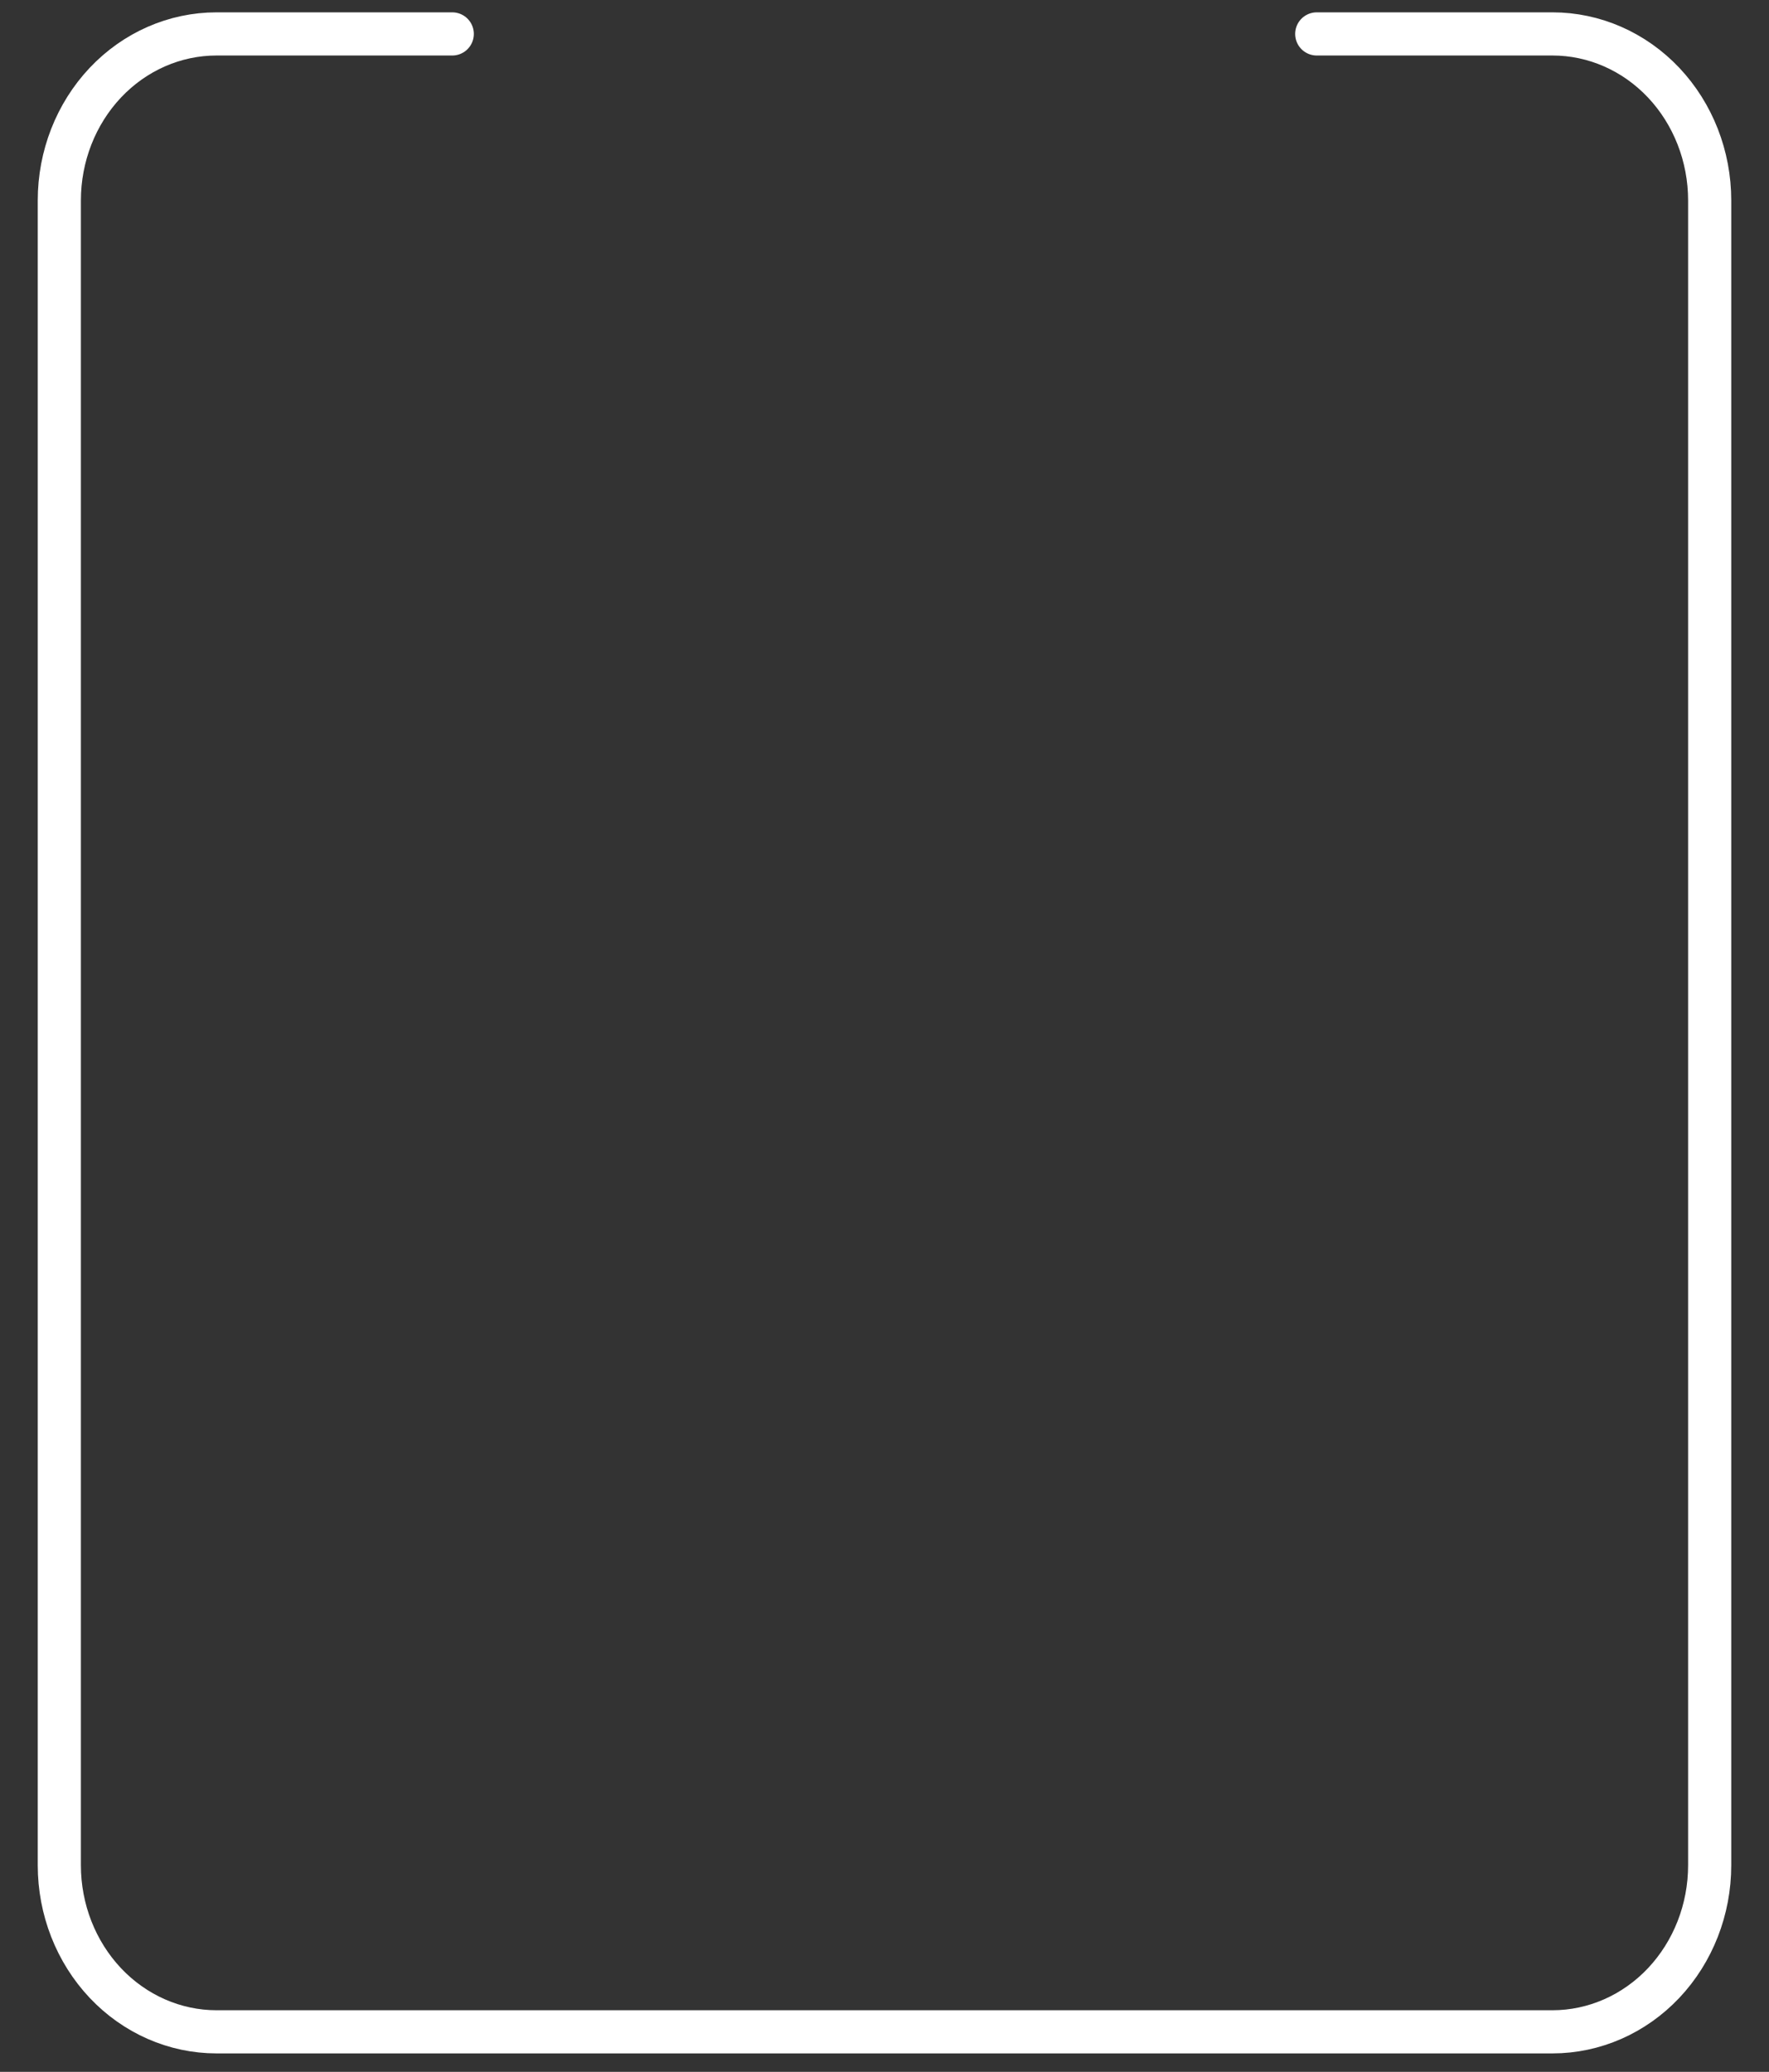 <?xml version="1.0" encoding="UTF-8" standalone="no"?><svg width='41' height='48' viewBox='0 0 41 48' fill='none' xmlns='http://www.w3.org/2000/svg'>
<rect x="0" y="0" width="41" height="48" fill="#333333" stroke="none"/>
<path d='M30.518 0.786H35.982C36.948 0.786 37.875 1.192 38.558 1.915C39.241 2.639 39.625 3.62 39.625 4.643V43.214C39.625 44.237 39.241 45.218 38.558 45.942C37.875 46.665 36.948 47.072 35.982 47.072H5.018C4.052 47.072 3.125 46.665 2.442 45.942C1.759 45.218 1.375 44.237 1.375 43.214V4.643C1.375 3.62 1.759 2.639 2.442 1.915C3.125 1.192 4.052 0.786 5.018 0.786H10.482' stroke='white' stroke-linecap='round' stroke-linejoin='round'/>
</svg>
